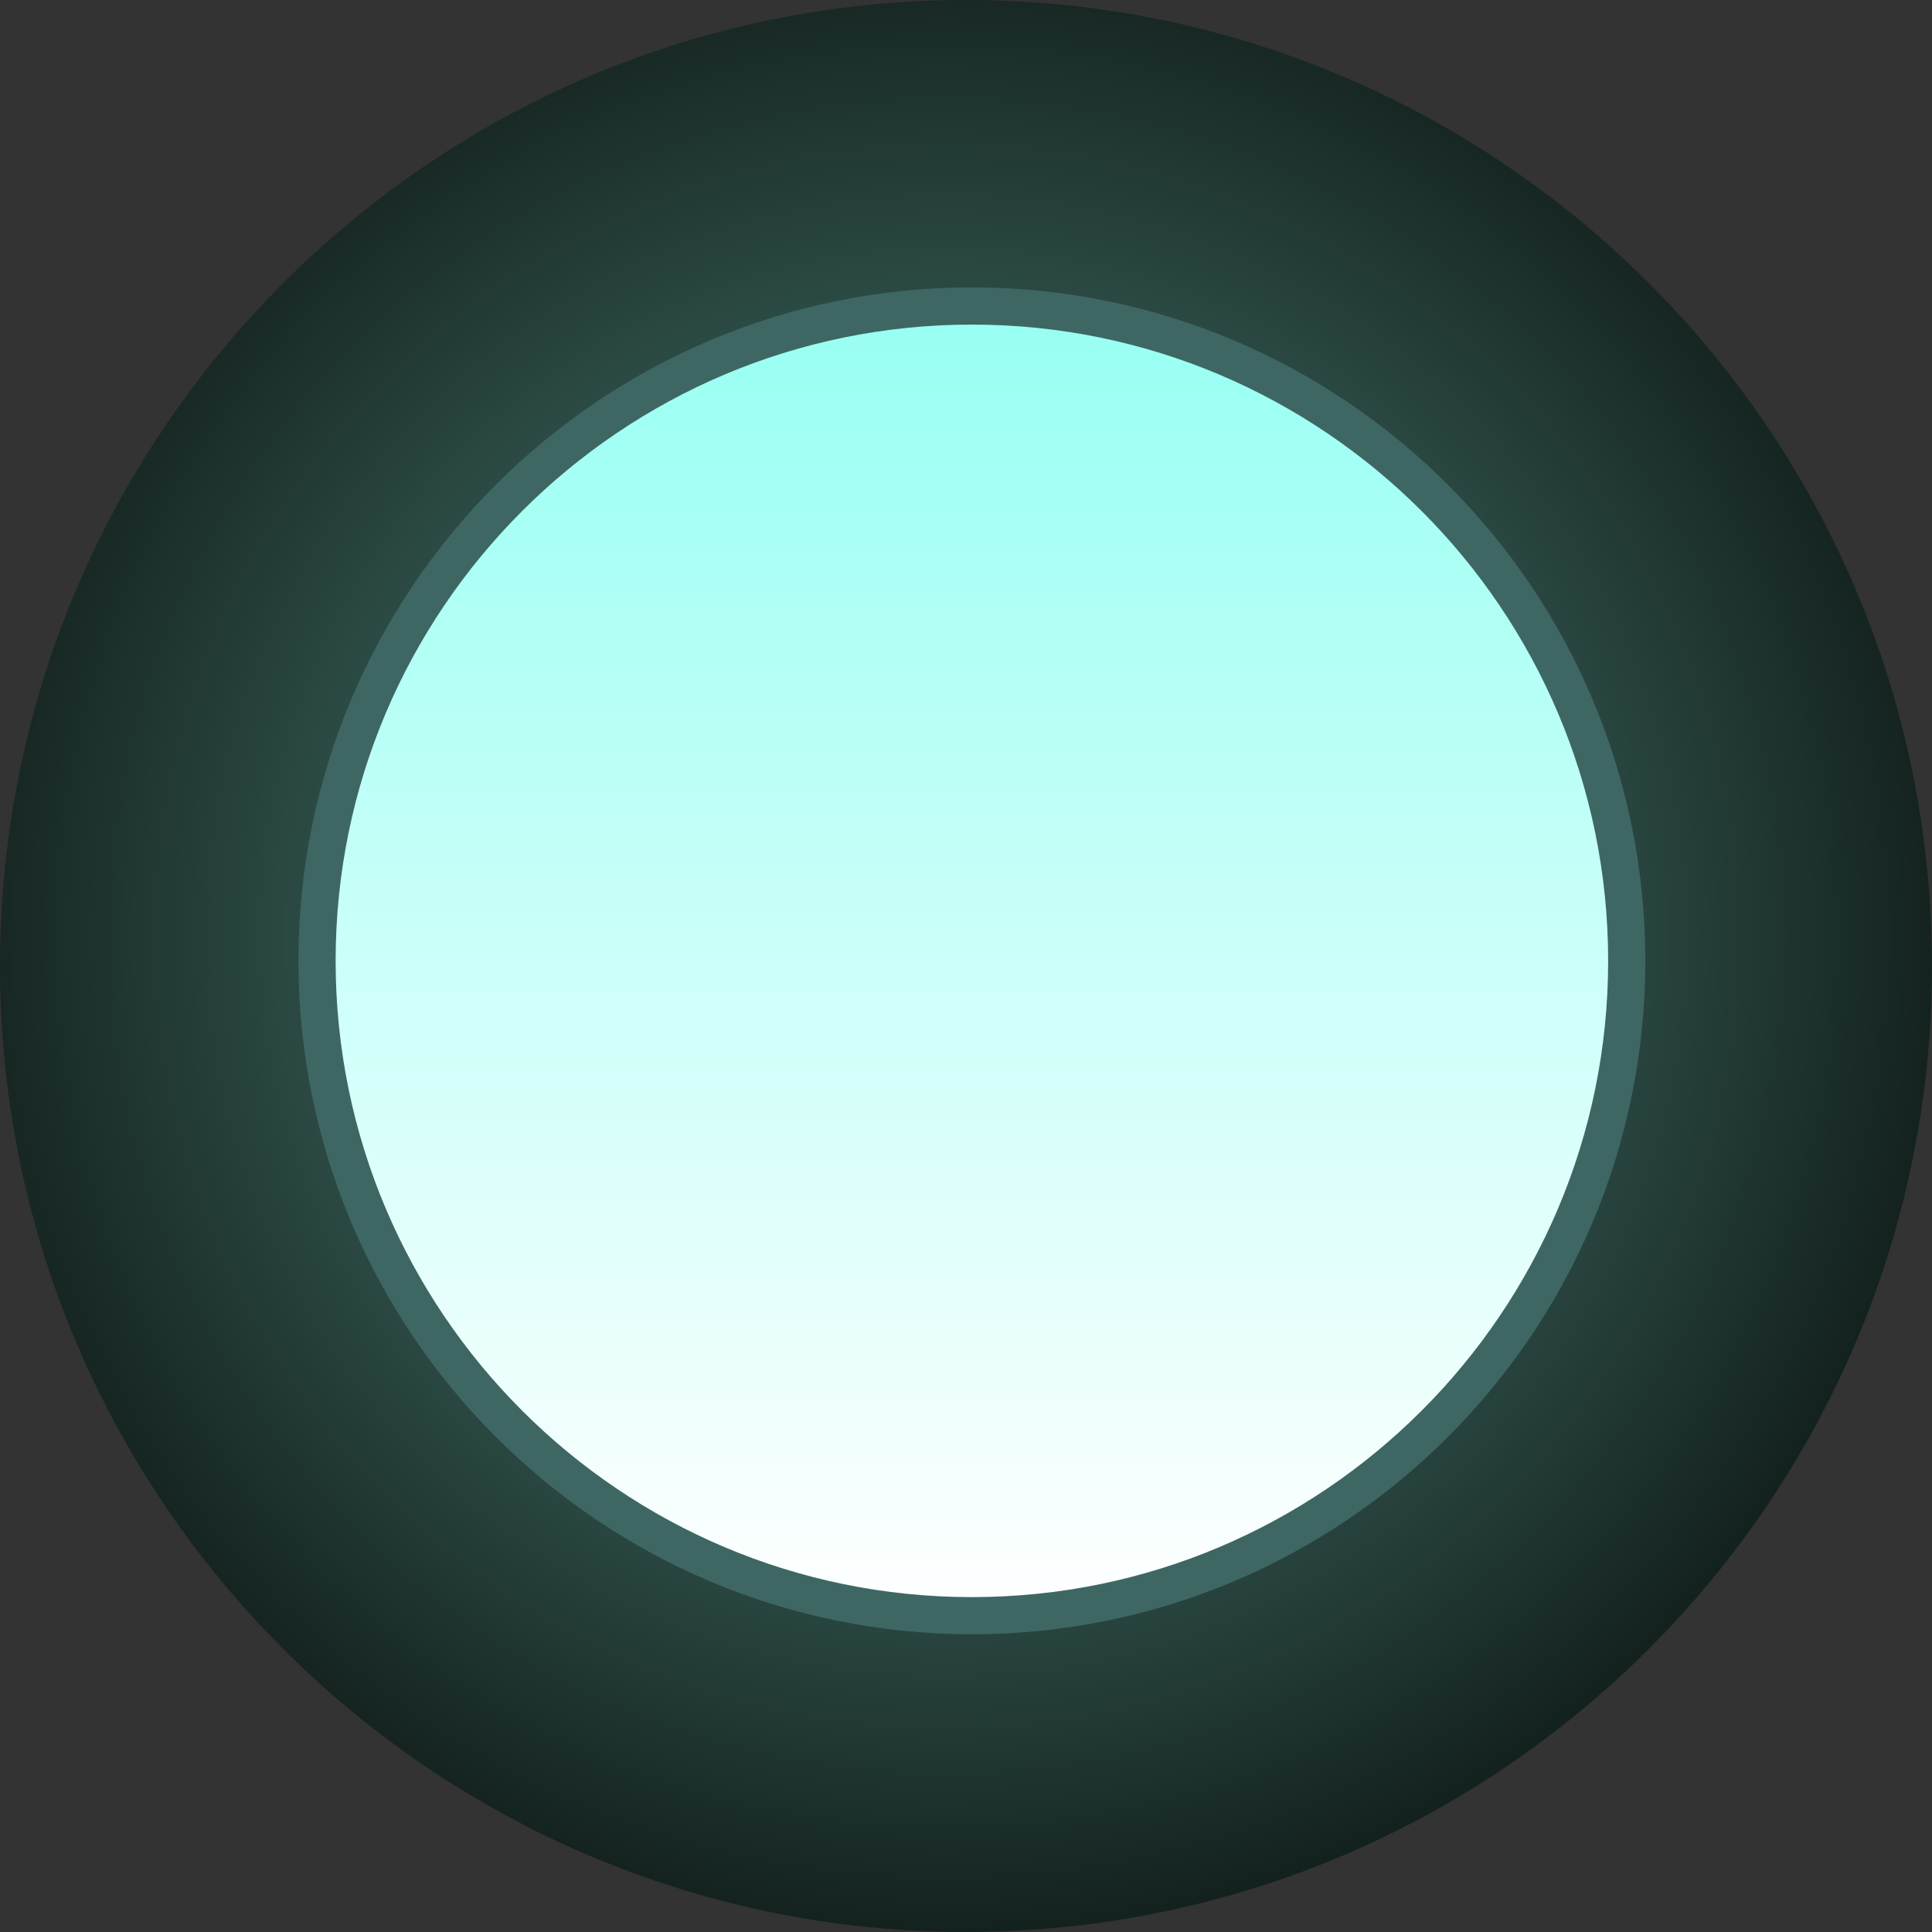 <svg version="1.1" xmlns="http://www.w3.org/2000/svg" xmlns:xlink="http://www.w3.org/1999/xlink" width="104" height="104" viewBox="0,0,104,104"><rect x="0" y="0" width="104" height="104" fill="#333333" stroke="none"/><defs><radialGradient cx="237.982" cy="176.504" r="69.709" gradientUnits="userSpaceOnUse" id="color-1"><stop offset="0" stop-color="#579387"/><stop offset="1" stop-color="#000000"/></radialGradient><linearGradient x1="204.099" y1="142.599" x2="204.099" y2="213.099" gradientUnits="userSpaceOnUse" id="color-2"><stop offset="0" stop-color="#97fff2"/><stop offset="1" stop-color="#ffffff"/></linearGradient></defs><g transform="translate(-187.032,-126.126)"><g data-paper-data="{&quot;isPaintingLayer&quot;:true}" fill-rule="nonzero" stroke-linecap="butt" stroke-linejoin="miter" stroke-miterlimit="10" stroke-dasharray="" stroke-dashoffset="0" style="mix-blend-mode: normal"><path d="M239.032,126.126c14.347,0 27.348,5.825 36.759,15.241c9.415,9.411 15.241,22.412 15.241,36.759c0,14.347 -5.825,27.348 -15.241,36.759c-9.411,9.415 -22.412,15.241 -36.759,15.241c-14.347,0 -27.348,-5.825 -36.759,-15.241c-9.415,-9.411 -15.241,-22.412 -15.241,-36.759c0,-14.347 5.826,-27.348 15.241,-36.759c9.411,-9.415 22.412,-15.241 36.759,-15.241z" fill="url(#color-1)" stroke="none" stroke-width="3.803"/><path d="M239.349,142.599c9.725,0 18.538,3.95 24.919,10.331c6.381,6.381 10.331,15.194 10.331,24.919c0,9.725 -3.95,18.538 -10.331,24.919c-6.381,6.381 -15.194,10.331 -24.919,10.331c-9.725,0 -18.538,-3.95 -24.919,-10.331c-6.381,-6.381 -10.331,-15.194 -10.331,-24.919c0,-9.725 3.95,-18.538 10.331,-24.919c6.381,-6.381 15.194,-10.331 24.919,-10.331z" fill="url(#color-2)" stroke="#3e6764" stroke-width="2"/></g></g></svg>